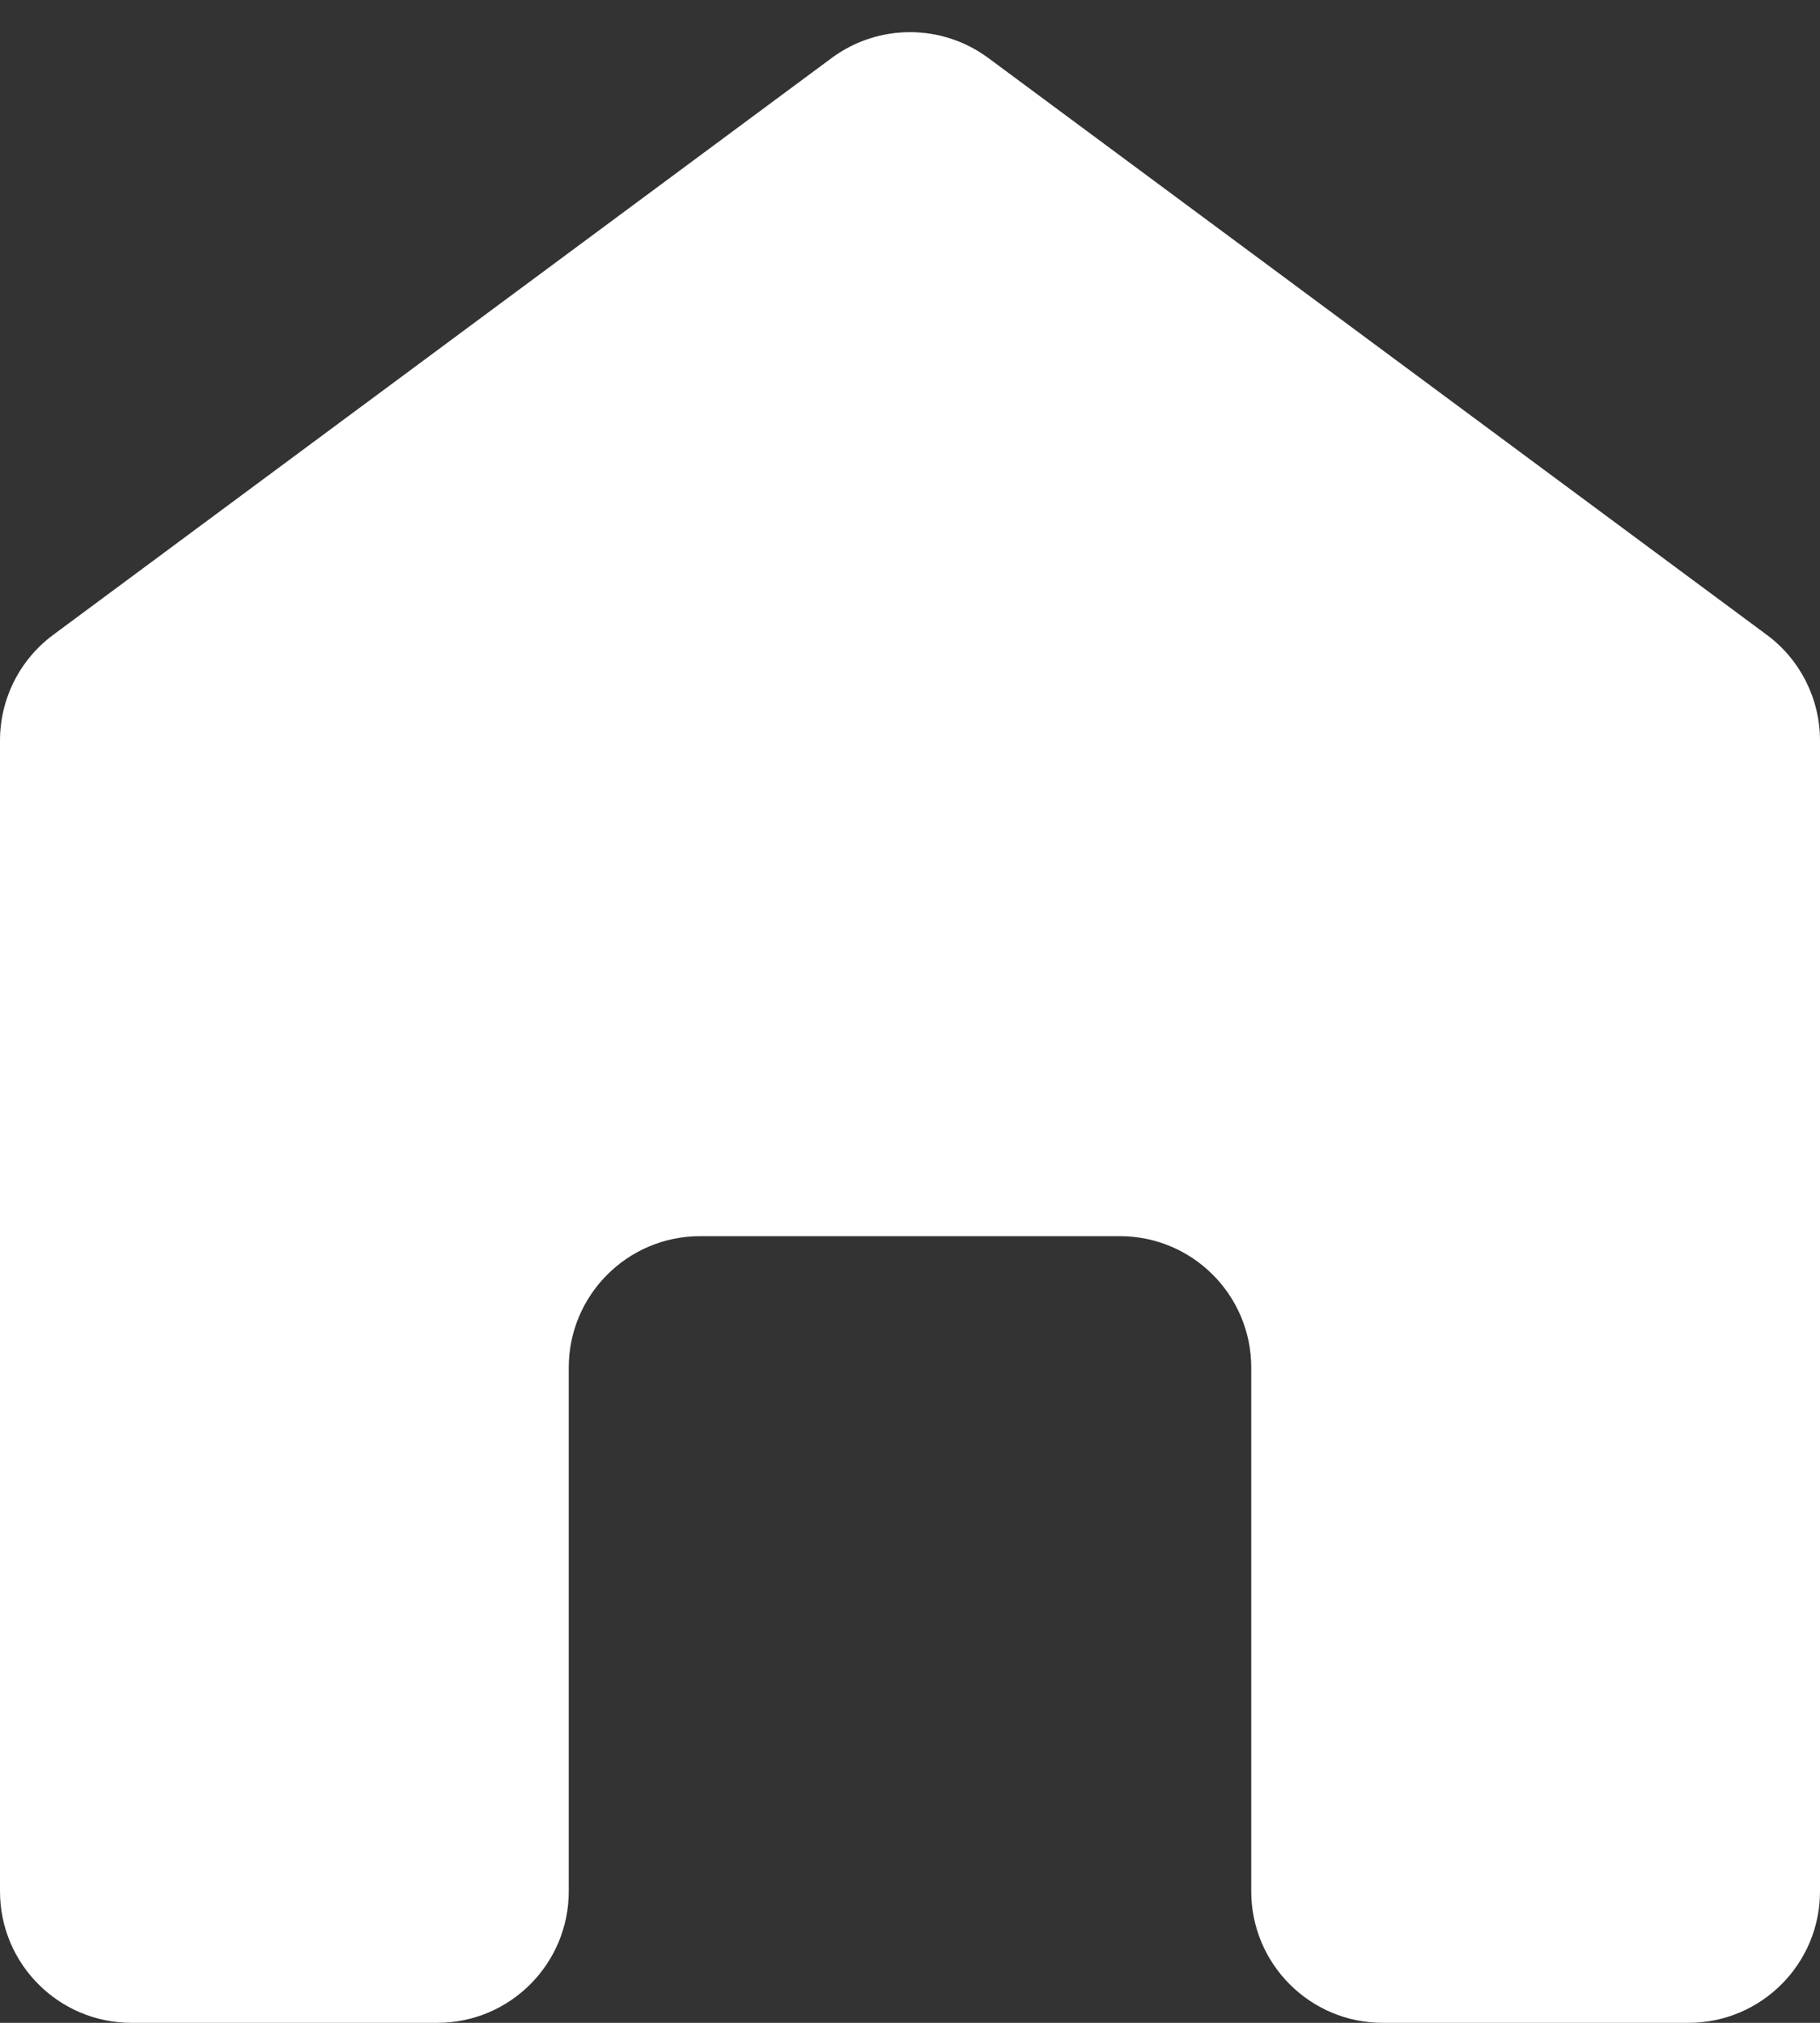 <svg width="18" height="20" viewBox="0 0 18 20" fill="none" xmlns="http://www.w3.org/2000/svg">
<rect x="0" y="0" width="18" height="20" fill="#333333" stroke="none"/>
<path d="M9.774 0.573C9.314 0.233 8.686 0.233 8.226 0.573L0.526 6.277C0.195 6.522 0 6.91 0 7.322V18.7C0 19.418 0.582 20 1.3 20H4.325C5.043 20 5.625 19.418 5.625 18.7V13.522C5.625 12.804 6.207 12.222 6.925 12.222H11.075C11.793 12.222 12.375 12.804 12.375 13.522V18.7C12.375 19.418 12.957 20 13.675 20H16.7C17.418 20 18 19.418 18 18.7V7.322C18 6.91 17.805 6.522 17.474 6.277L9.774 0.573Z" fill="white"/>
</svg>

